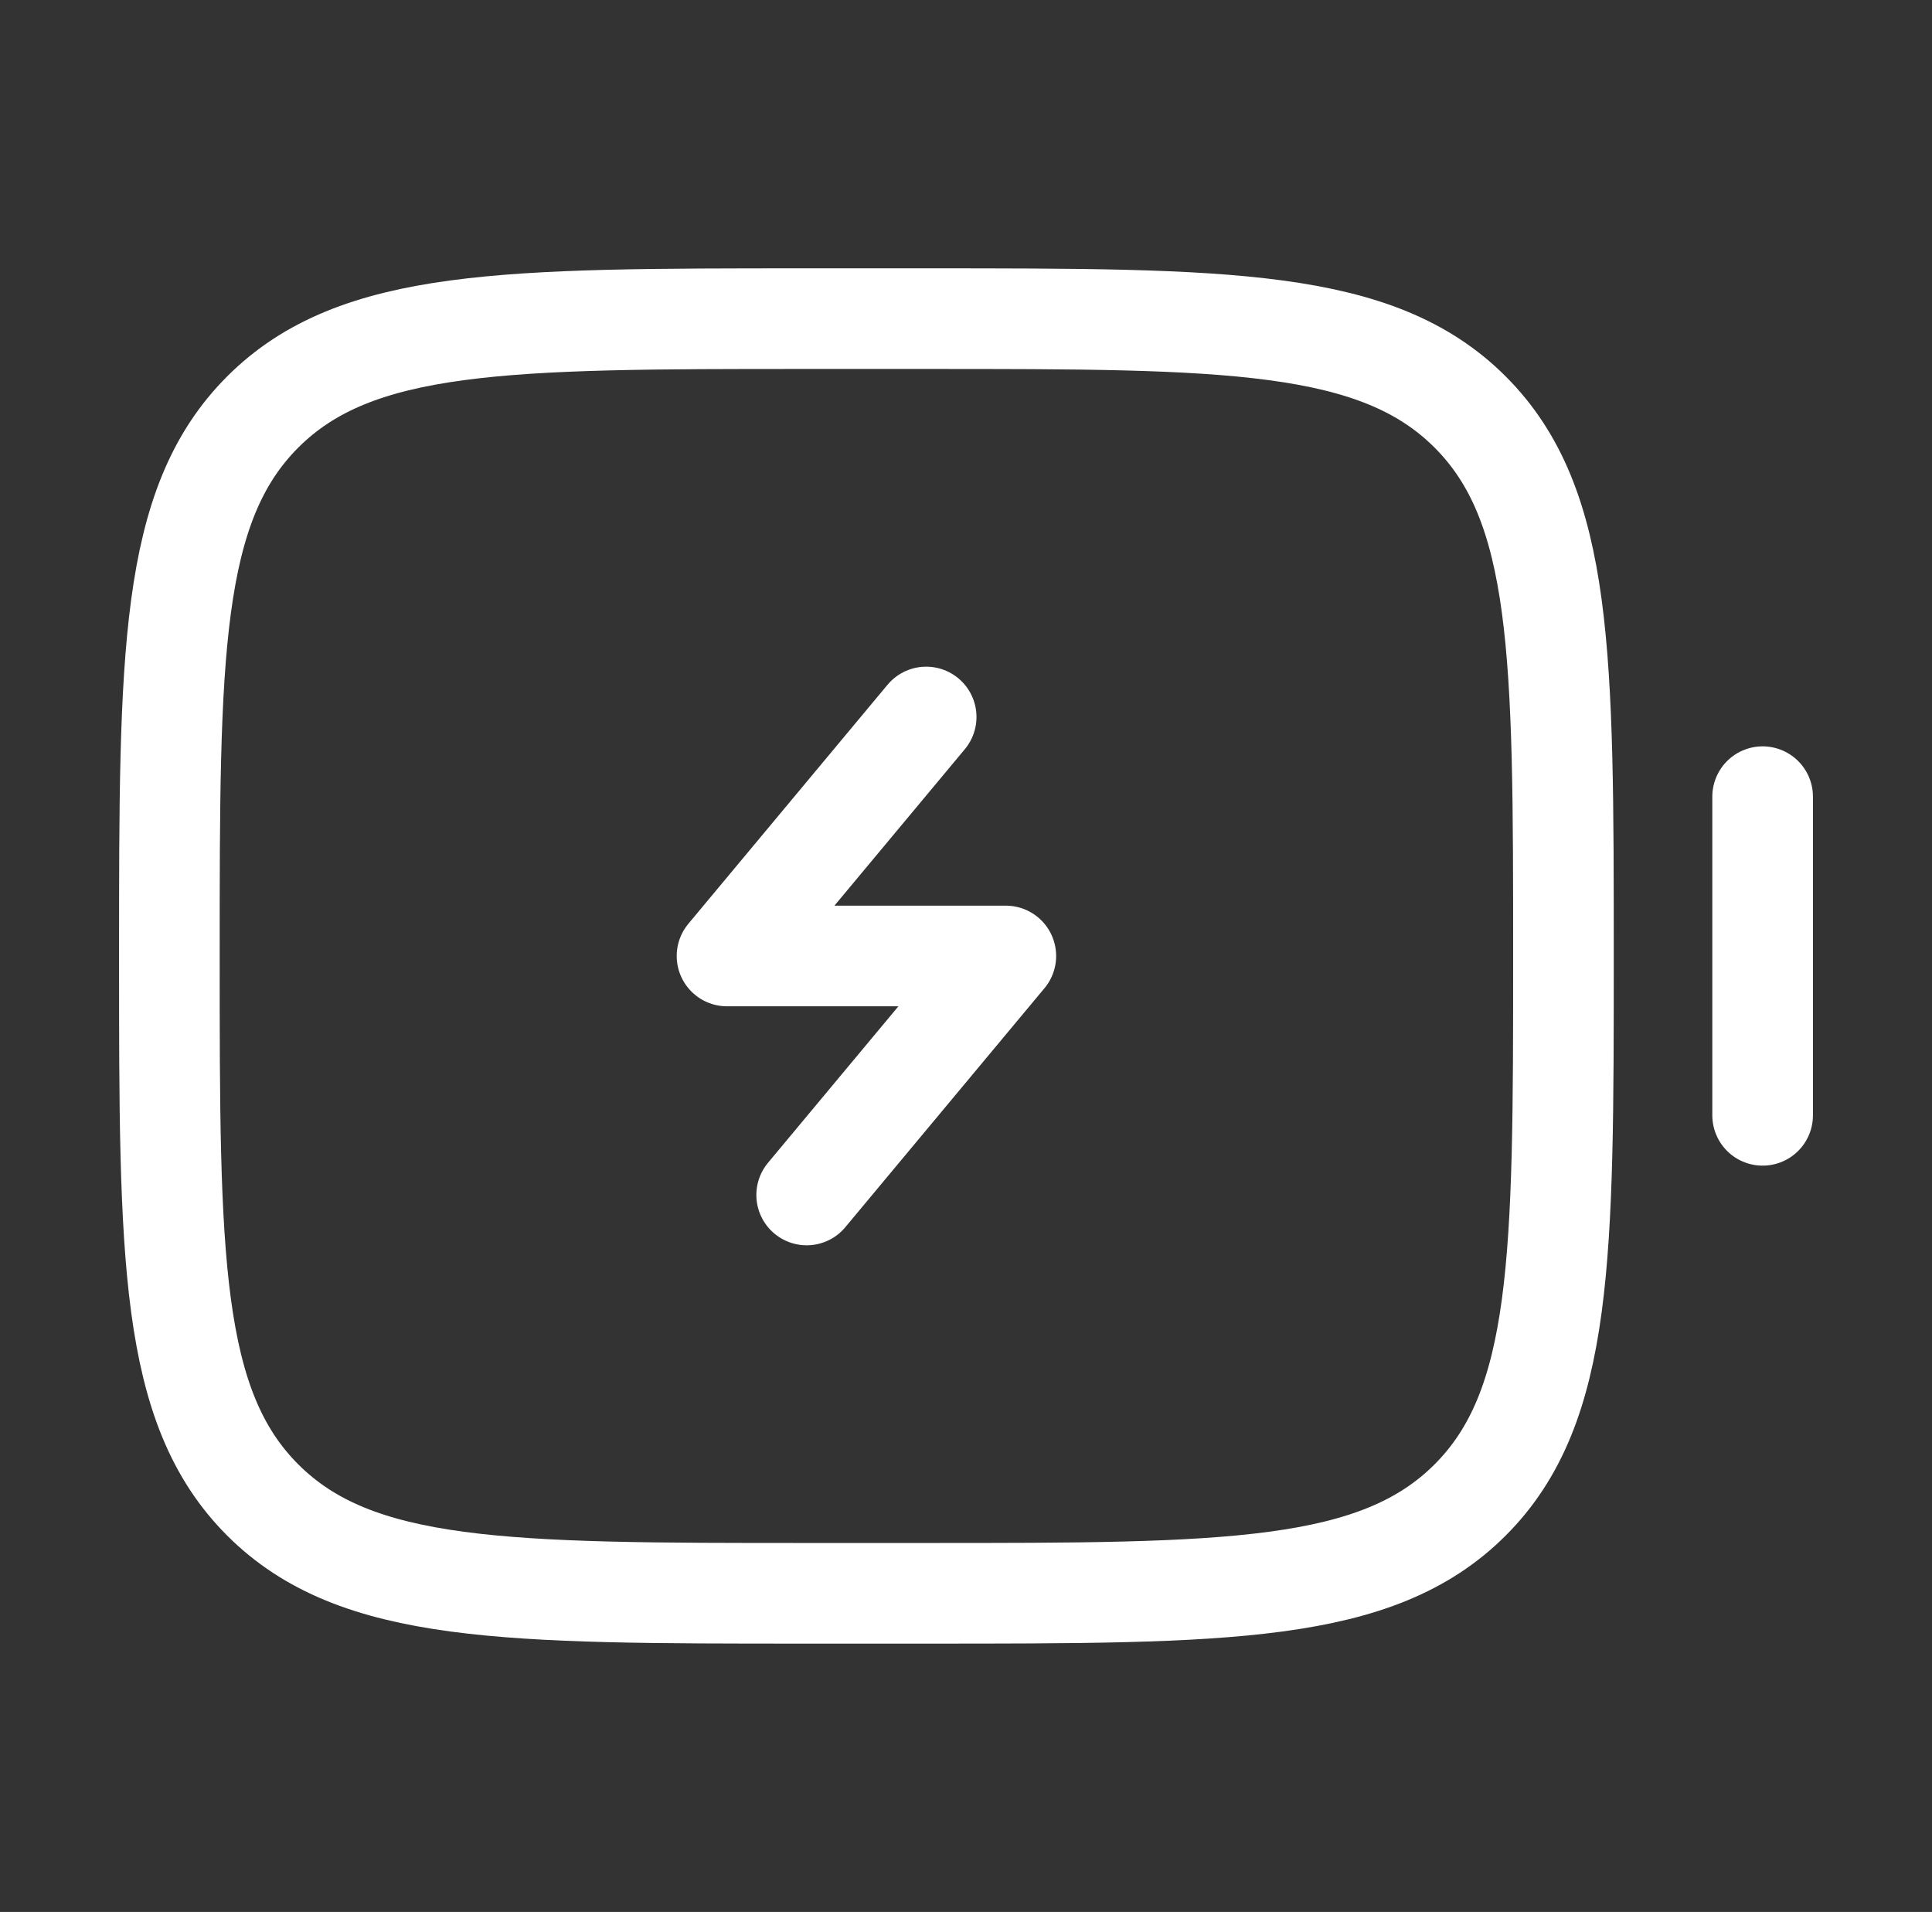 <svg width="96" height="95" viewBox="0 0 96 95" fill="none" xmlns="http://www.w3.org/2000/svg">
<rect x="0" y="0" width="96" height="95" fill="#333333" stroke="none"/>
<path d="M8.416 47.5C8.416 32.572 8.416 25.108 13.054 20.471C17.692 15.833 25.155 15.833 40.083 15.833H46.021C60.949 15.833 68.412 15.833 73.05 20.471C77.687 25.108 77.687 32.572 77.687 47.5C77.687 62.428 77.687 69.891 73.05 74.529C68.412 79.166 60.949 79.166 46.021 79.166H40.083C25.155 79.166 17.692 79.166 13.054 74.529C8.416 69.891 8.416 62.428 8.416 47.5Z" stroke="white" stroke-width="5"/>
<path d="M87.584 55.417L87.584 39.584" stroke="white" stroke-width="5" stroke-linecap="round"/>
<path d="M46.021 35.625L36.125 47.5H49.979L40.083 59.375" stroke="white" stroke-width="5" stroke-linecap="round" stroke-linejoin="round"/>
</svg>
